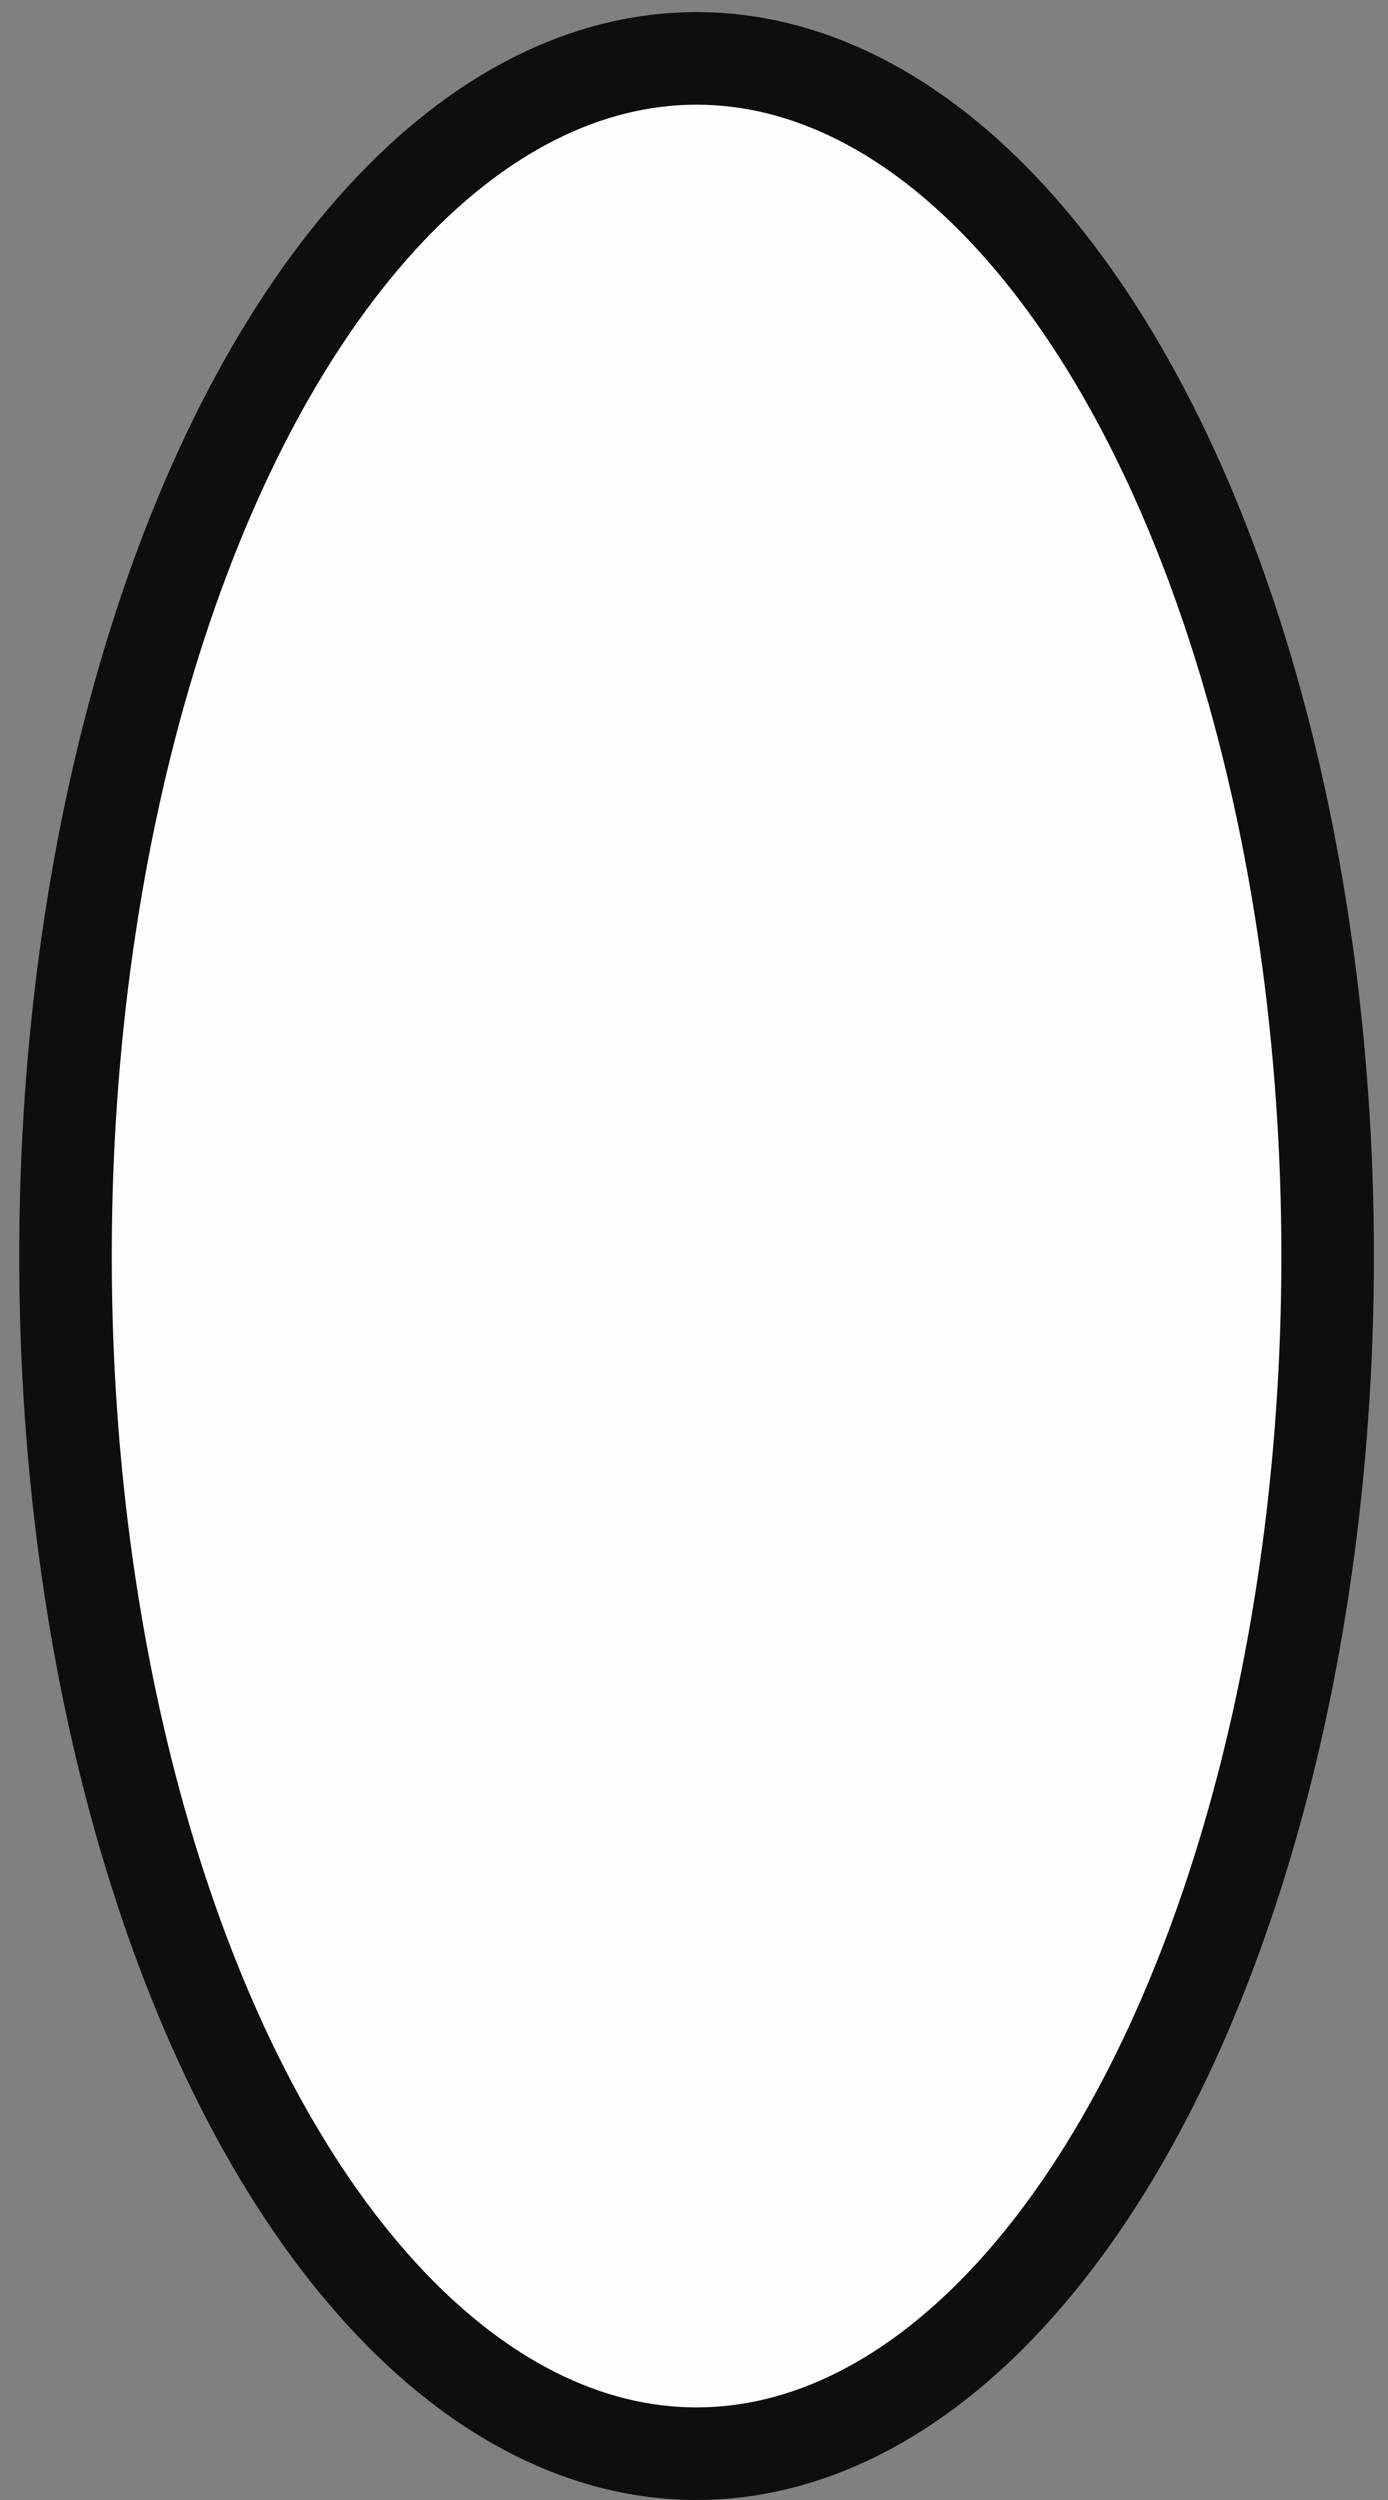 <svg width="60" height="108" viewBox="0 0 60 108" fill="none" xmlns="http://www.w3.org/2000/svg">
<rect x="0" y="0" width="60" height="108" fill="#808080" stroke="none"/>
<ellipse cx="27.28" cy="51.739" rx="27.28" ry="51.739" transform="matrix(-1 0 0 1 57.391 2.522)" fill="#FFFDFB" stroke="#0E0E0E" stroke-width="4"/>
</svg>

